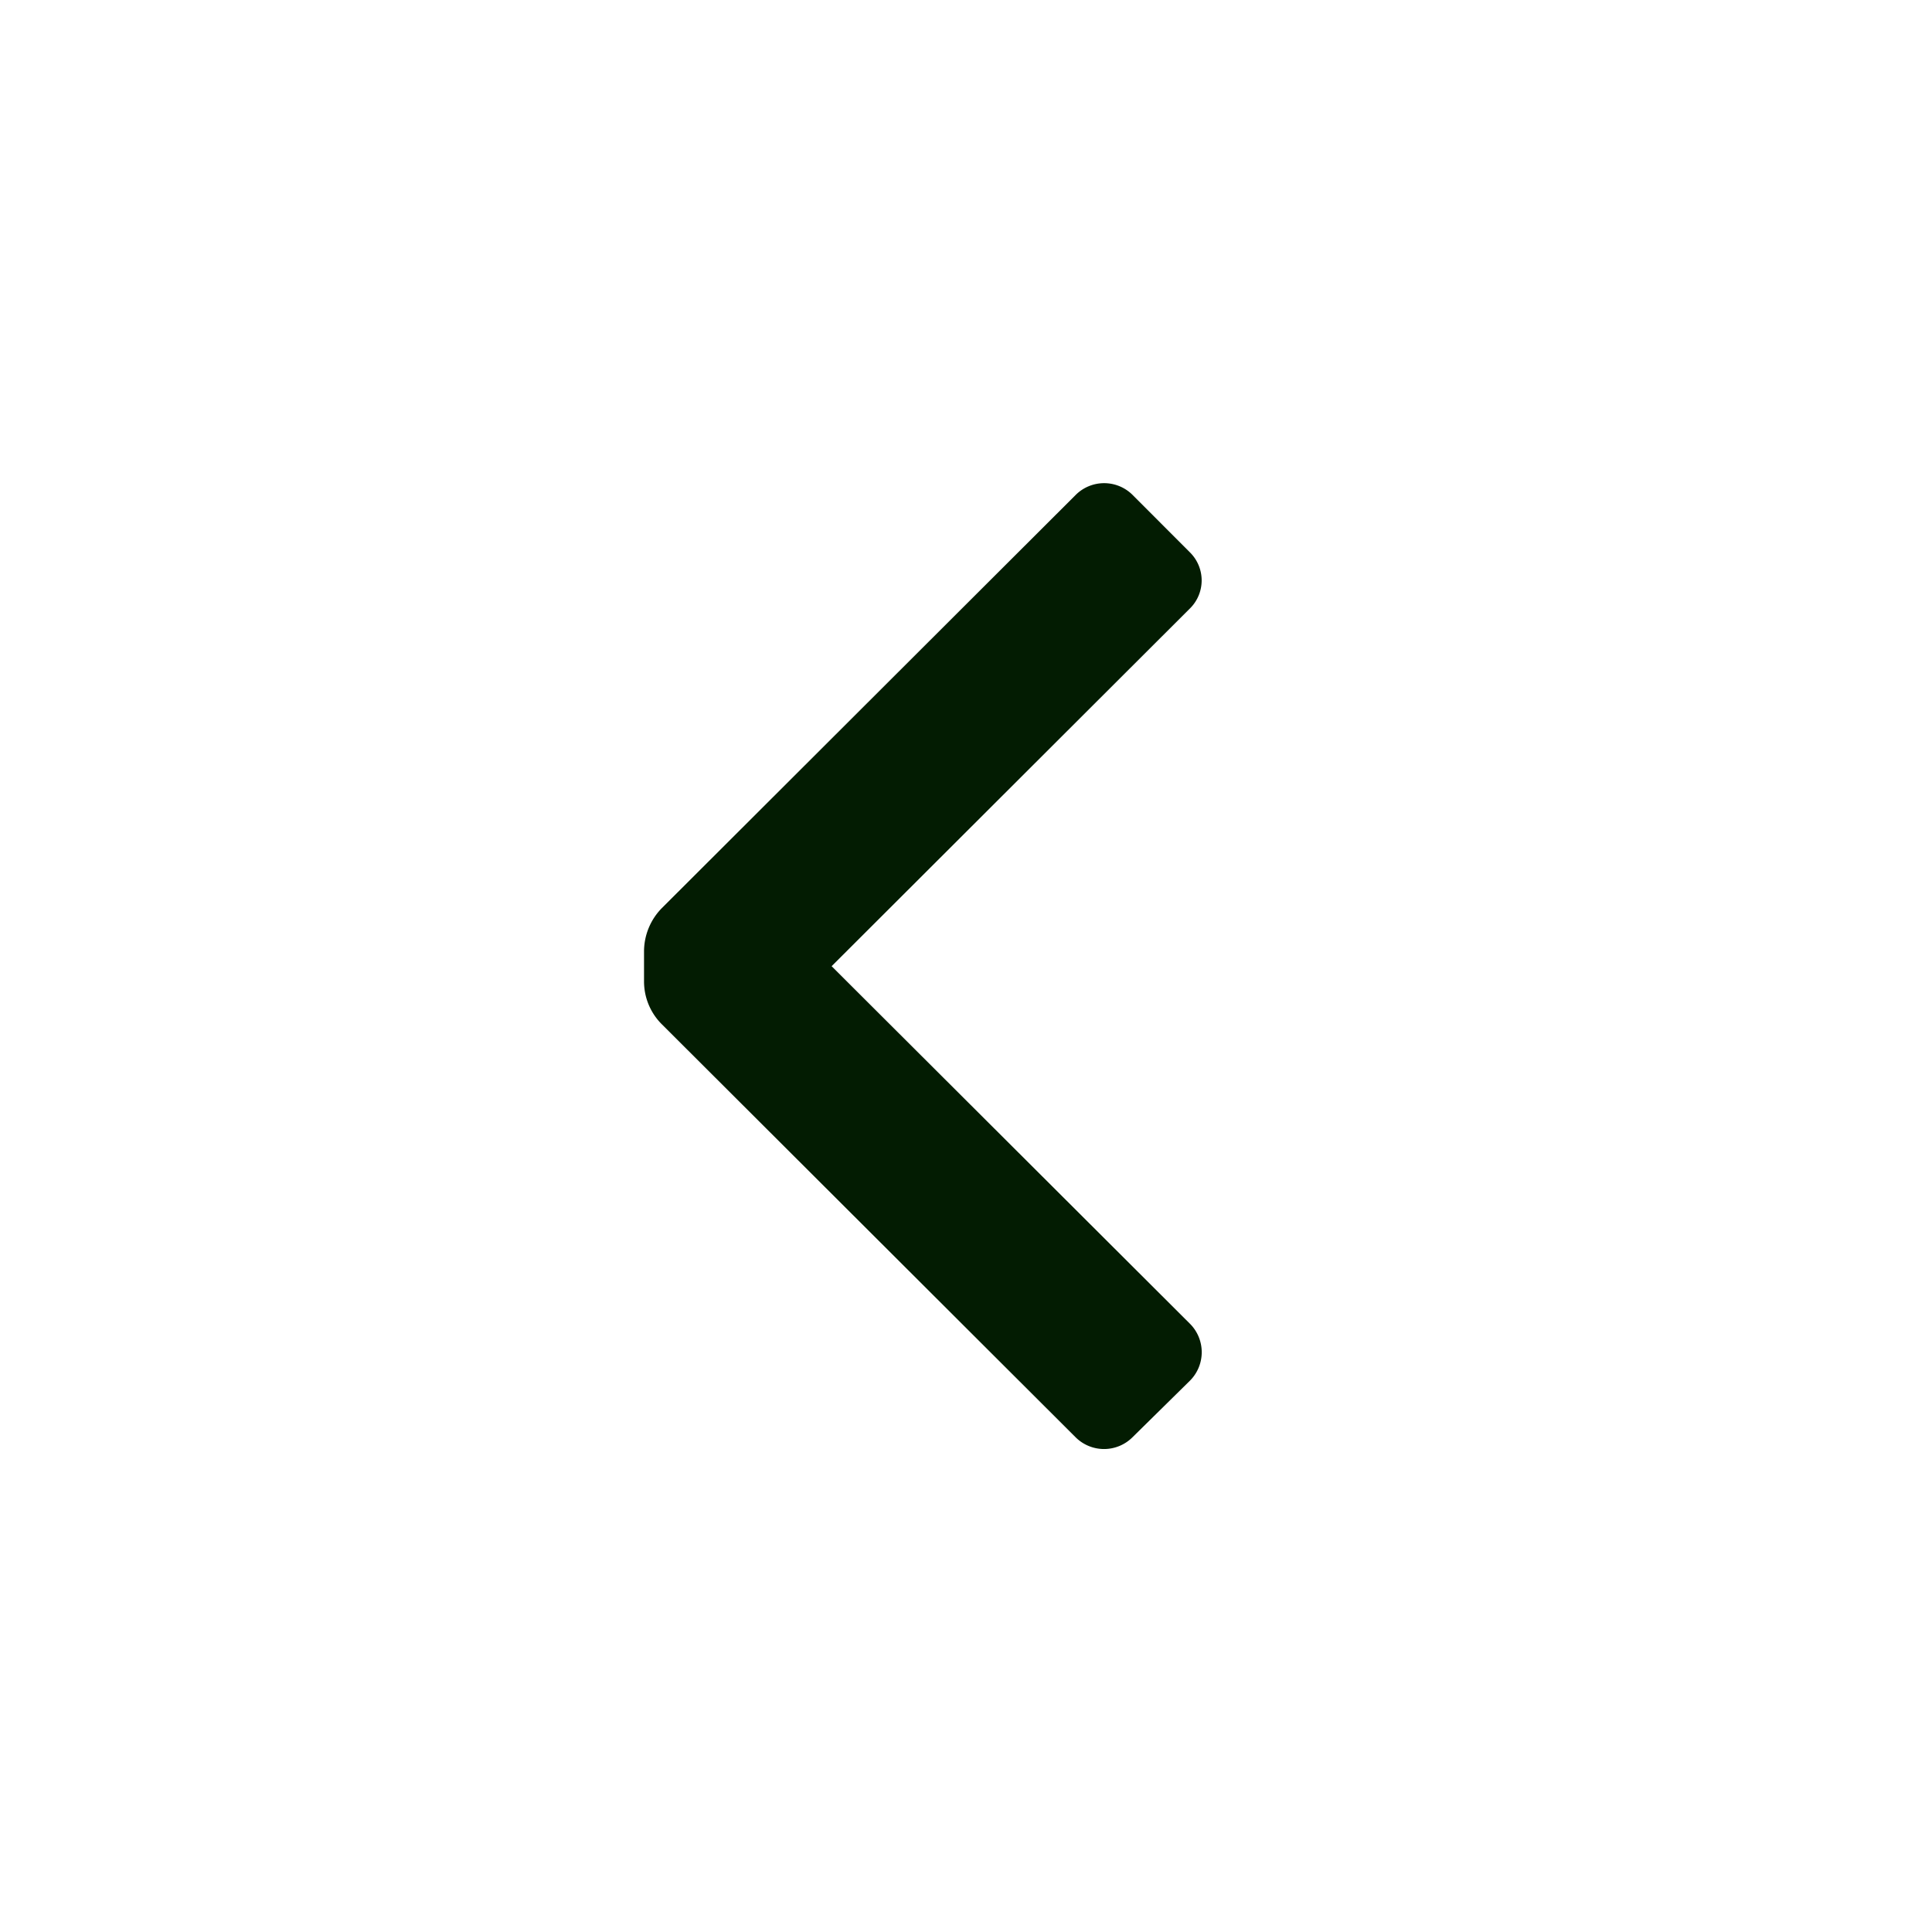 <svg xmlns="http://www.w3.org/2000/svg" width="20" height="20" viewBox="0 0 20 20"><defs><style>.a{fill:none;}.b{fill:#031c02;}</style></defs><rect class="a" width="20" height="20"/><path class="b" d="M.183,5.6A.625.625,0,0,1,0,5.157V4.84A.642.642,0,0,1,.183,4.4L4.467.123a.417.417,0,0,1,.592,0L5.65.715a.408.408,0,0,1,0,.583L1.942,5,5.65,8.7a.417.417,0,0,1,0,.592l-.592.583a.417.417,0,0,1-.592,0Z" transform="translate(6.667 5.002)"/></svg>